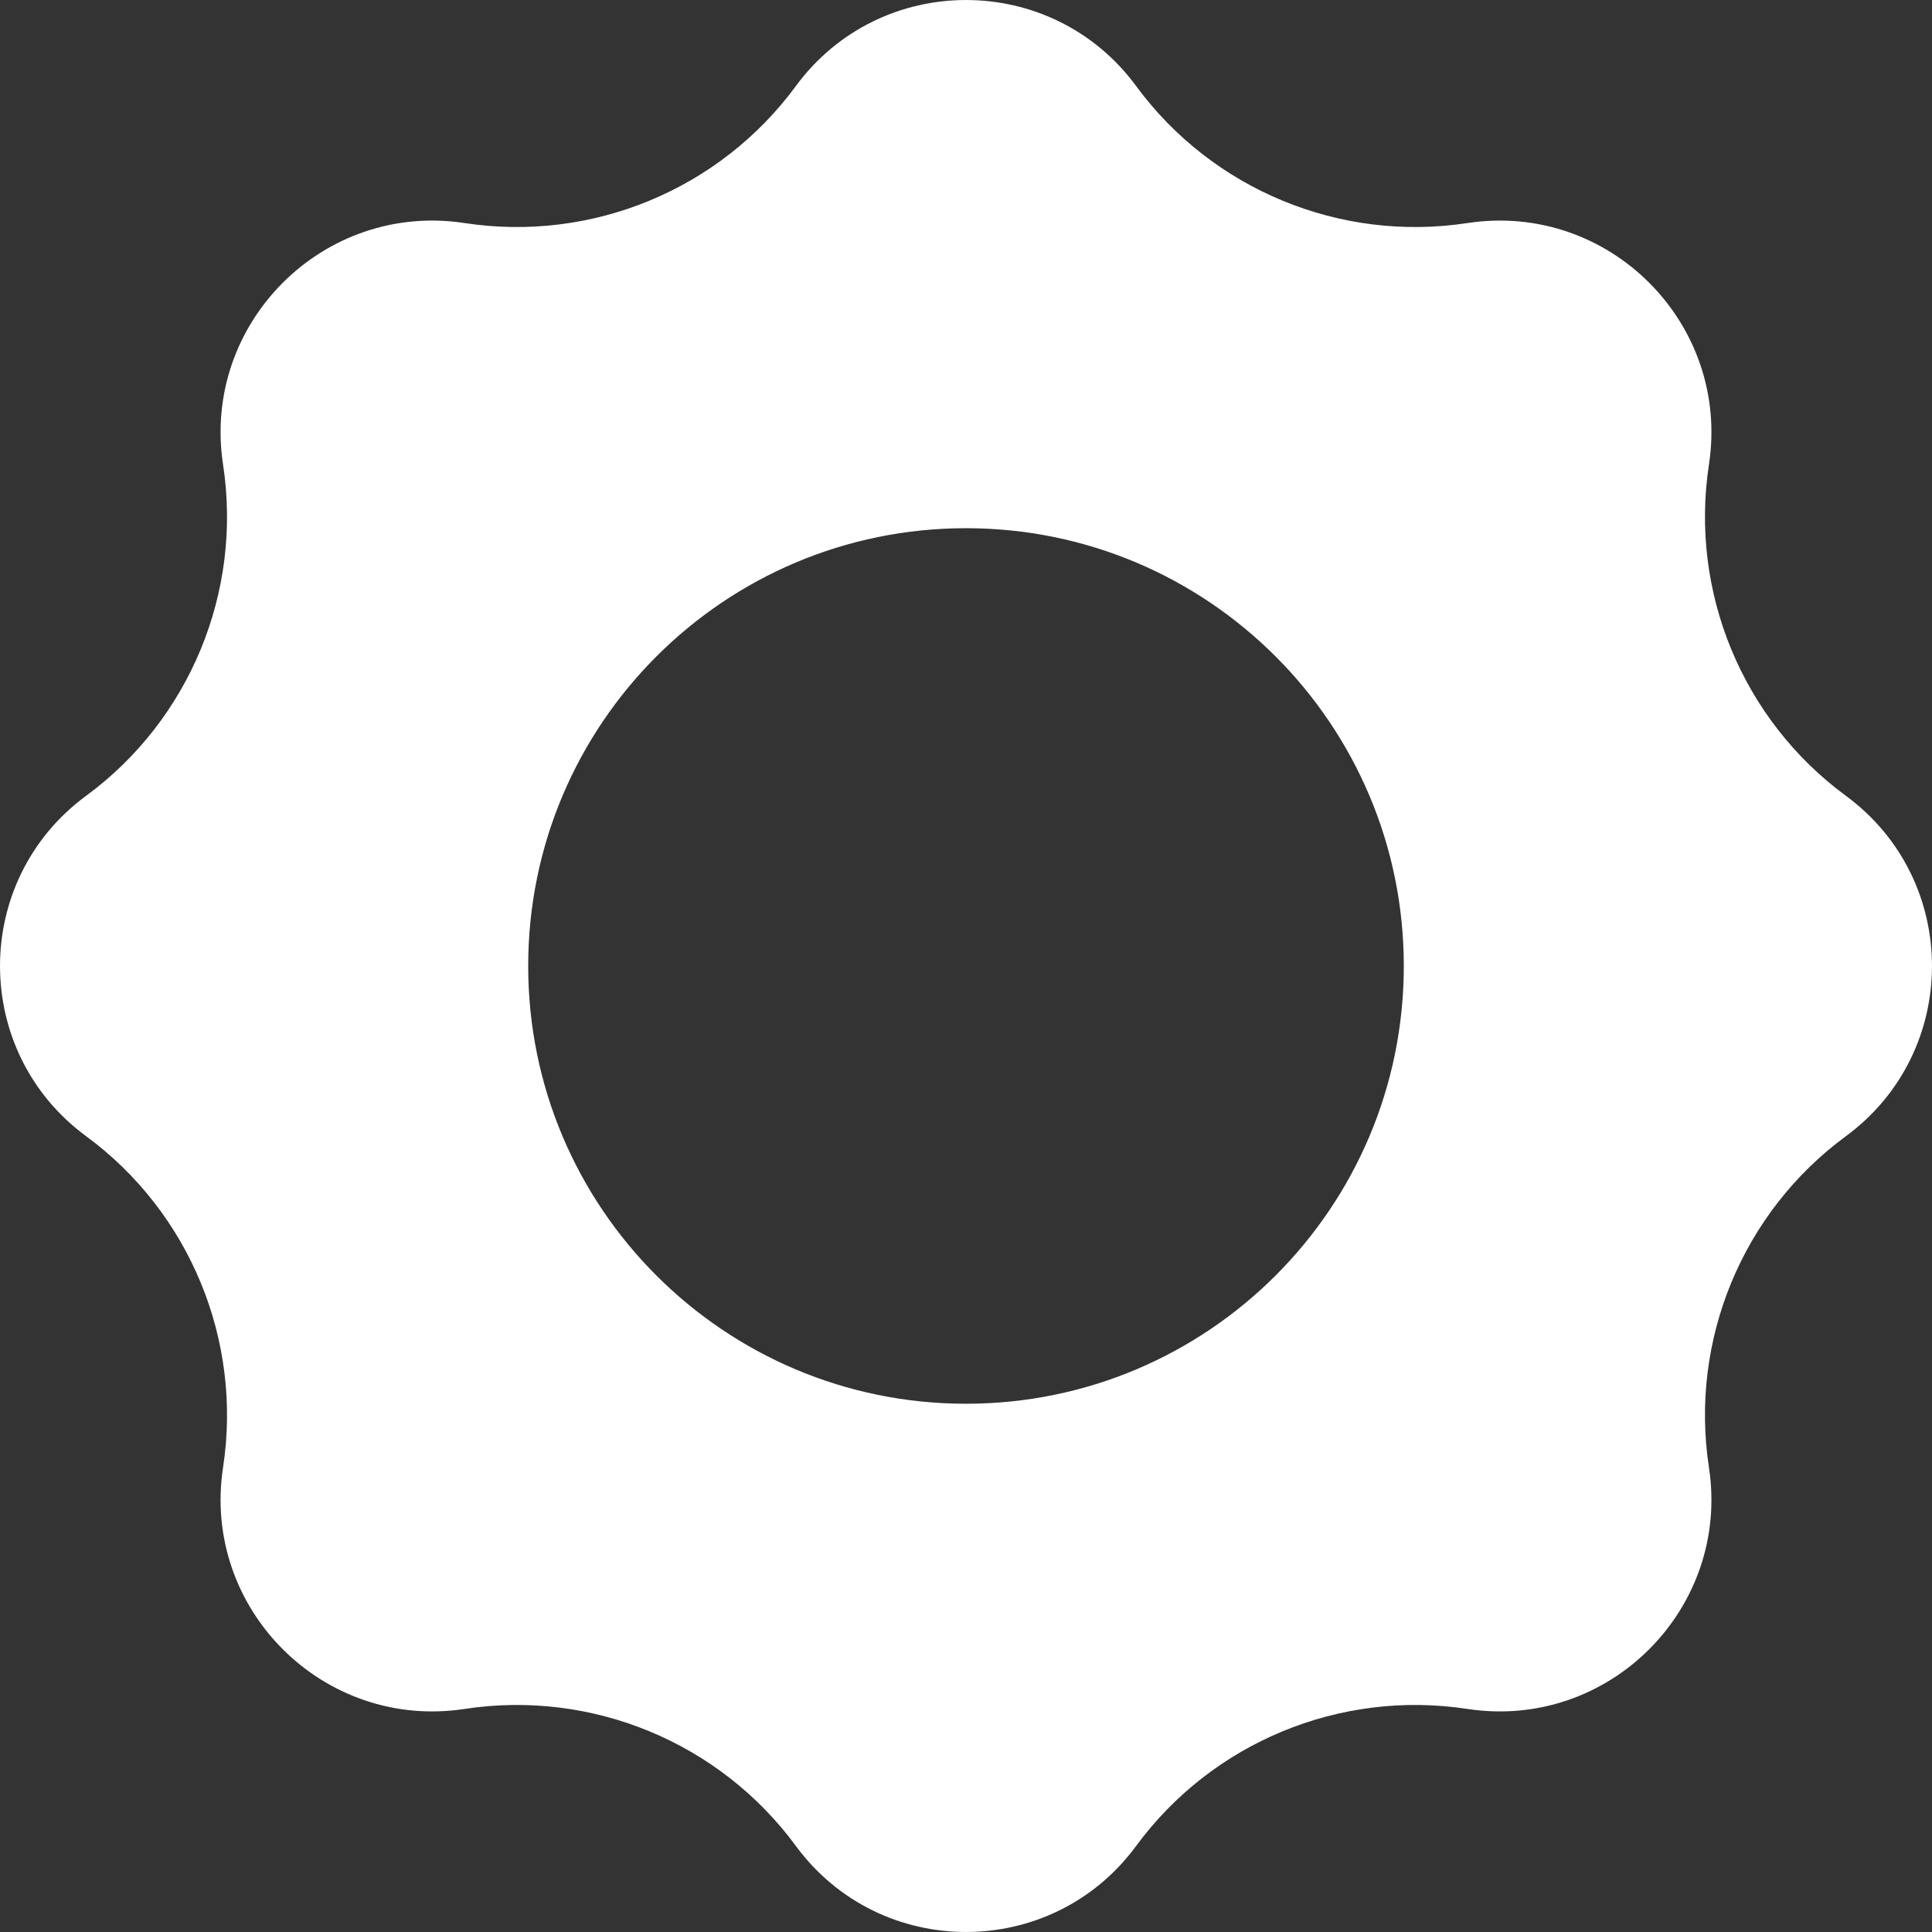 <svg width="33" height="33" viewBox="0 0 33 33" fill="none" xmlns="http://www.w3.org/2000/svg">
<rect x="0" y="0" width="33" height="33" fill="#333333" stroke="none"/>
<path fill-rule="evenodd" clip-rule="evenodd" d="M13.593 1.471C15.035 -0.49 17.965 -0.49 19.407 1.471C20.708 3.24 22.891 4.142 25.065 3.81C27.477 3.442 29.558 5.523 29.19 7.935C28.858 10.109 29.76 12.292 31.529 13.593C33.49 15.035 33.49 17.965 31.529 19.407C29.76 20.708 28.858 22.891 29.19 25.065C29.558 27.477 27.477 29.558 25.065 29.19C22.891 28.858 20.708 29.76 19.407 31.529C17.965 33.49 15.035 33.49 13.593 31.529C12.292 29.76 10.109 28.858 7.935 29.19C5.523 29.558 3.442 27.477 3.81 25.065C4.142 22.891 3.24 20.708 1.471 19.407C-0.49 17.965 -0.49 15.035 1.471 13.593C3.24 12.292 4.142 10.109 3.81 7.935C3.442 5.523 5.523 3.442 7.935 3.81C10.109 4.142 12.292 3.24 13.593 1.471ZM9.022 16.5C9.022 12.37 12.37 9.022 16.5 9.022C20.63 9.022 23.978 12.37 23.978 16.5C23.978 20.63 20.63 23.977 16.5 23.977C12.37 23.977 9.022 20.63 9.022 16.5Z" fill="white"/>
</svg>
